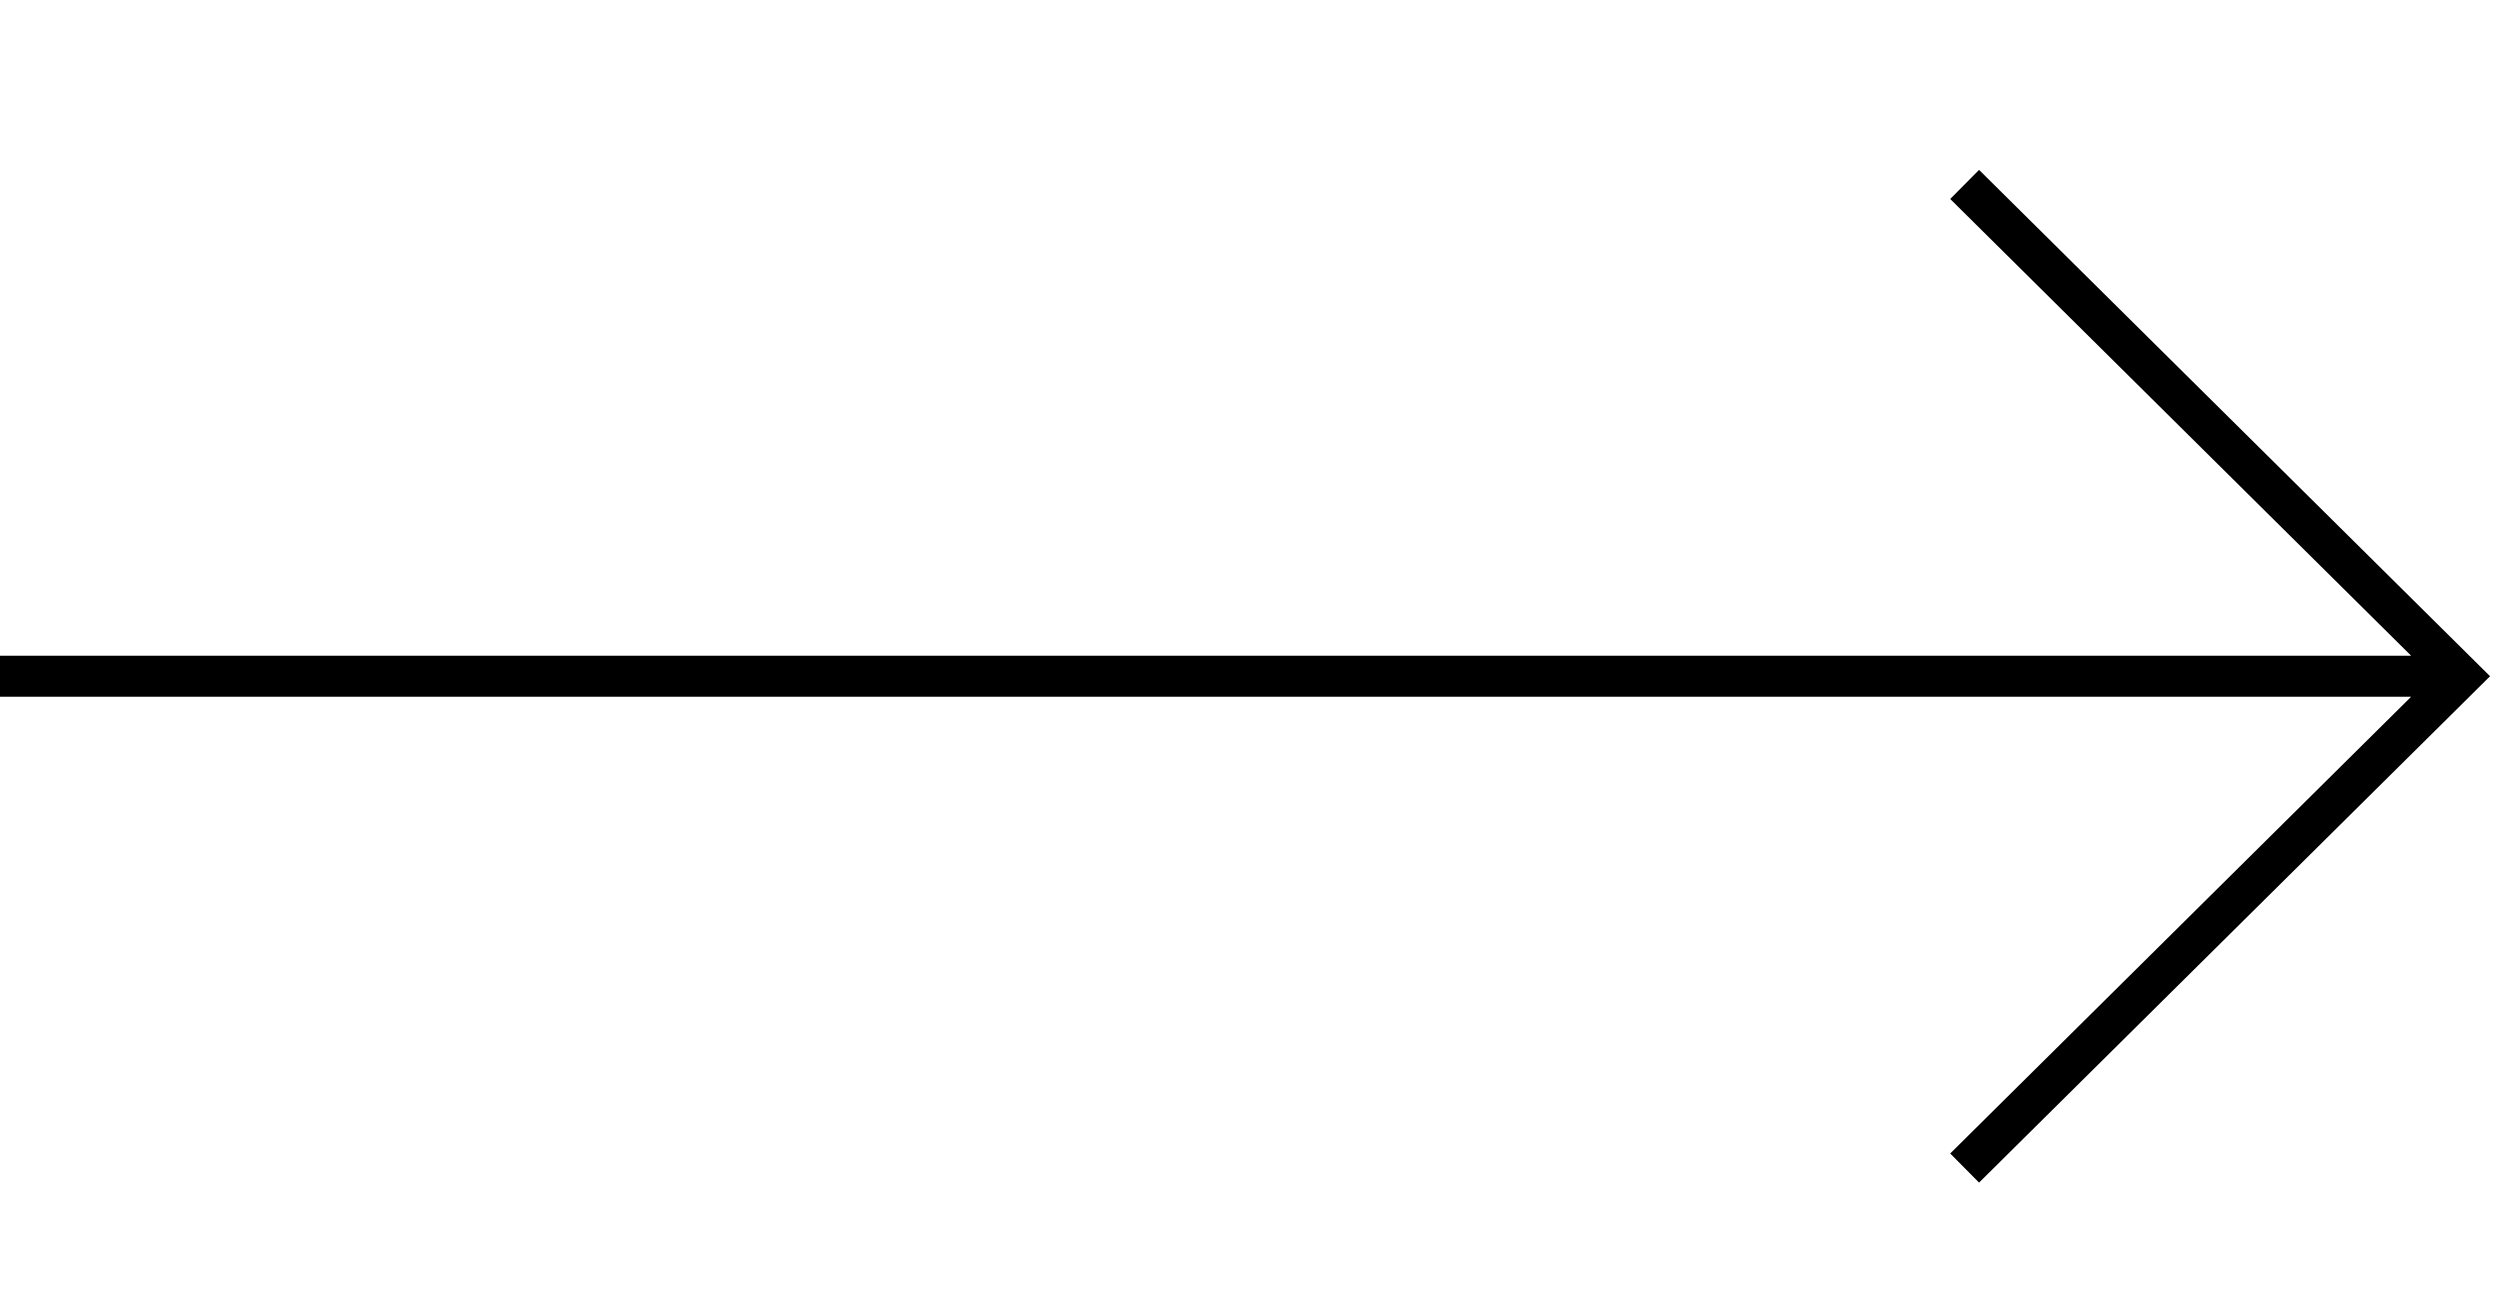 <svg width="61" height="32" viewBox="0 0 61 32" fill="none" xmlns="http://www.w3.org/2000/svg">
<path fill-rule="evenodd" clip-rule="evenodd" d="M58.832,16l-11.247,-11.145l0.704,-0.71l12.11,12l0.358,0.355l-0.358,0.355l-12.11,12l-0.704,-0.71l11.247,-11.145h-58.832v-1z" fill="black"/>
</svg>
